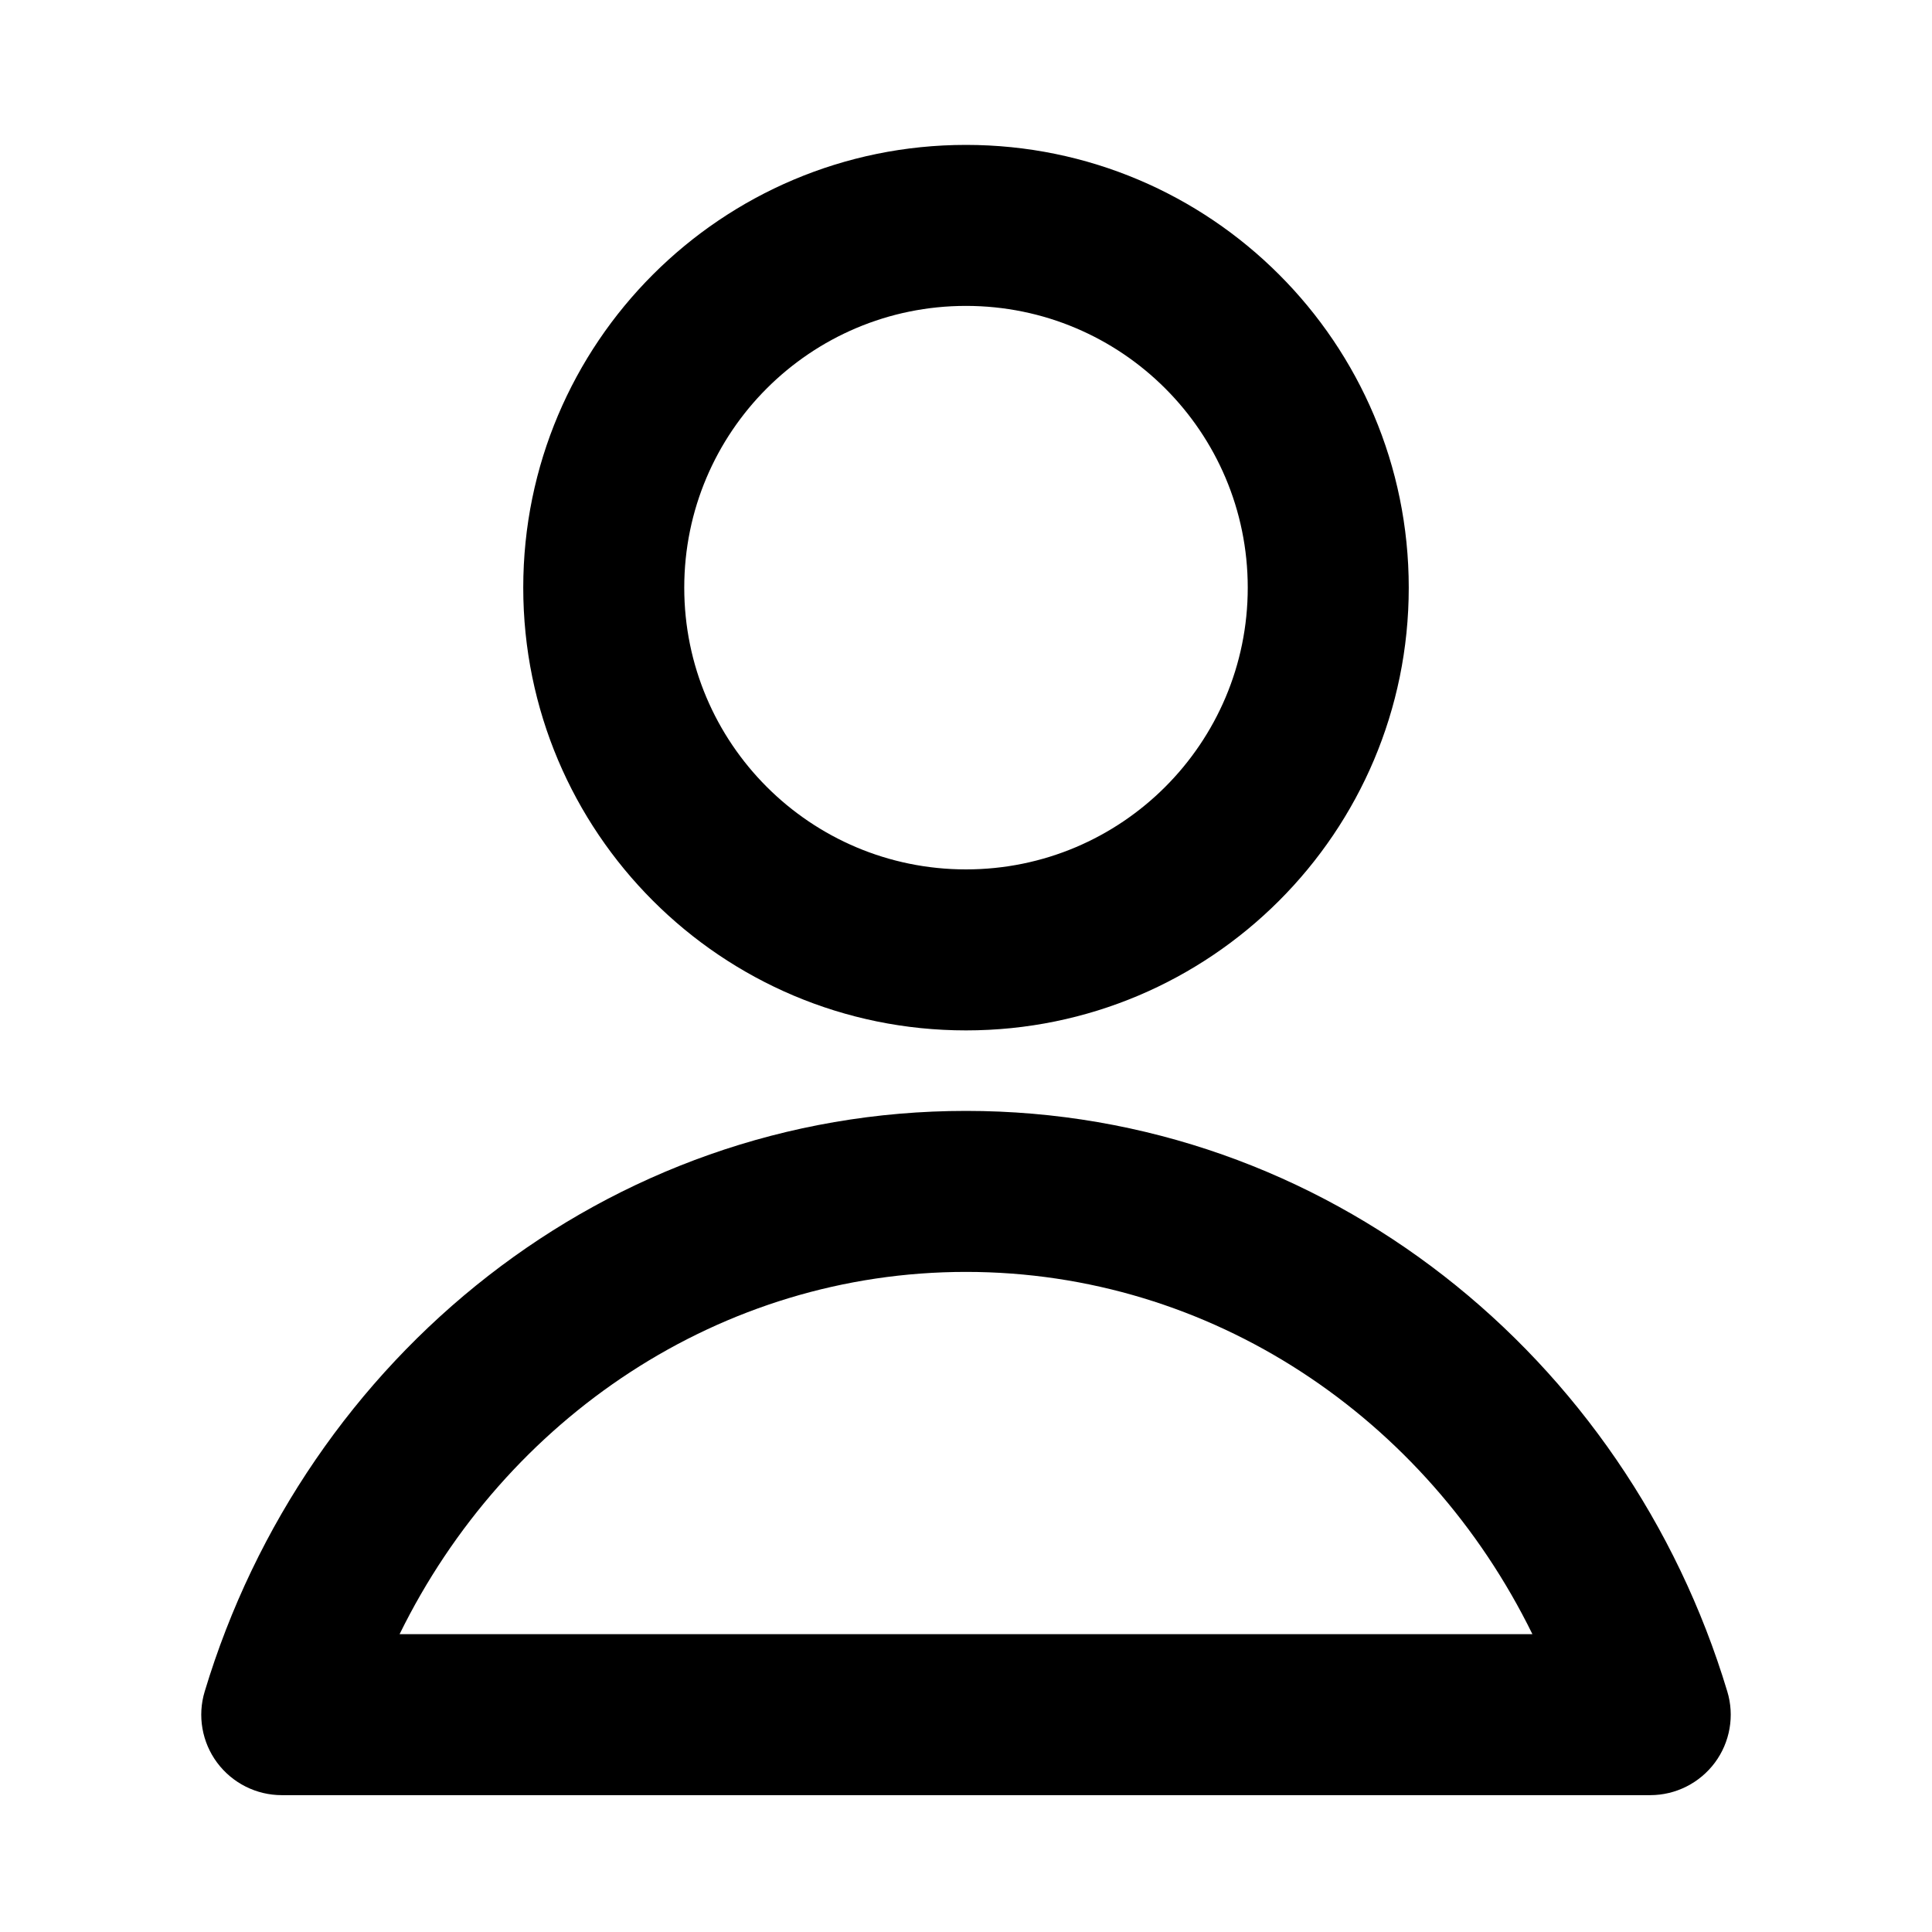 <svg width="24" height="24" viewBox="0 0 24 24" fill="none" xmlns="http://www.w3.org/2000/svg">
<path d="M8.5 7.3C8.5 9.233 10.067 10.8 12 10.8C13.933 10.8 15.5 9.233 15.5 7.3C15.5 5.367 13.933 3.8 12 3.8C10.067 3.8 8.5 5.367 8.5 7.3ZM12 1.8C15.038 1.8 17.5 4.262 17.5 7.3C17.5 10.338 15.038 12.8 12 12.8C8.962 12.8 6.5 10.338 6.5 7.3C6.5 4.262 8.962 1.8 12 1.8ZM12 15.8C8.953 15.8 6.283 17.613 4.964 20.3H19.036C17.718 17.613 15.047 15.8 12 15.8ZM12 13.8C16.465 13.8 20.206 16.857 21.457 21.012C21.549 21.314 21.491 21.643 21.303 21.896C21.114 22.15 20.816 22.3 20.5 22.3H3.5C3.184 22.3 2.886 22.15 2.697 21.896C2.509 21.643 2.451 21.314 2.543 21.012C3.794 16.857 7.535 13.8 12 13.8Z" fill="black"/>
</svg>
